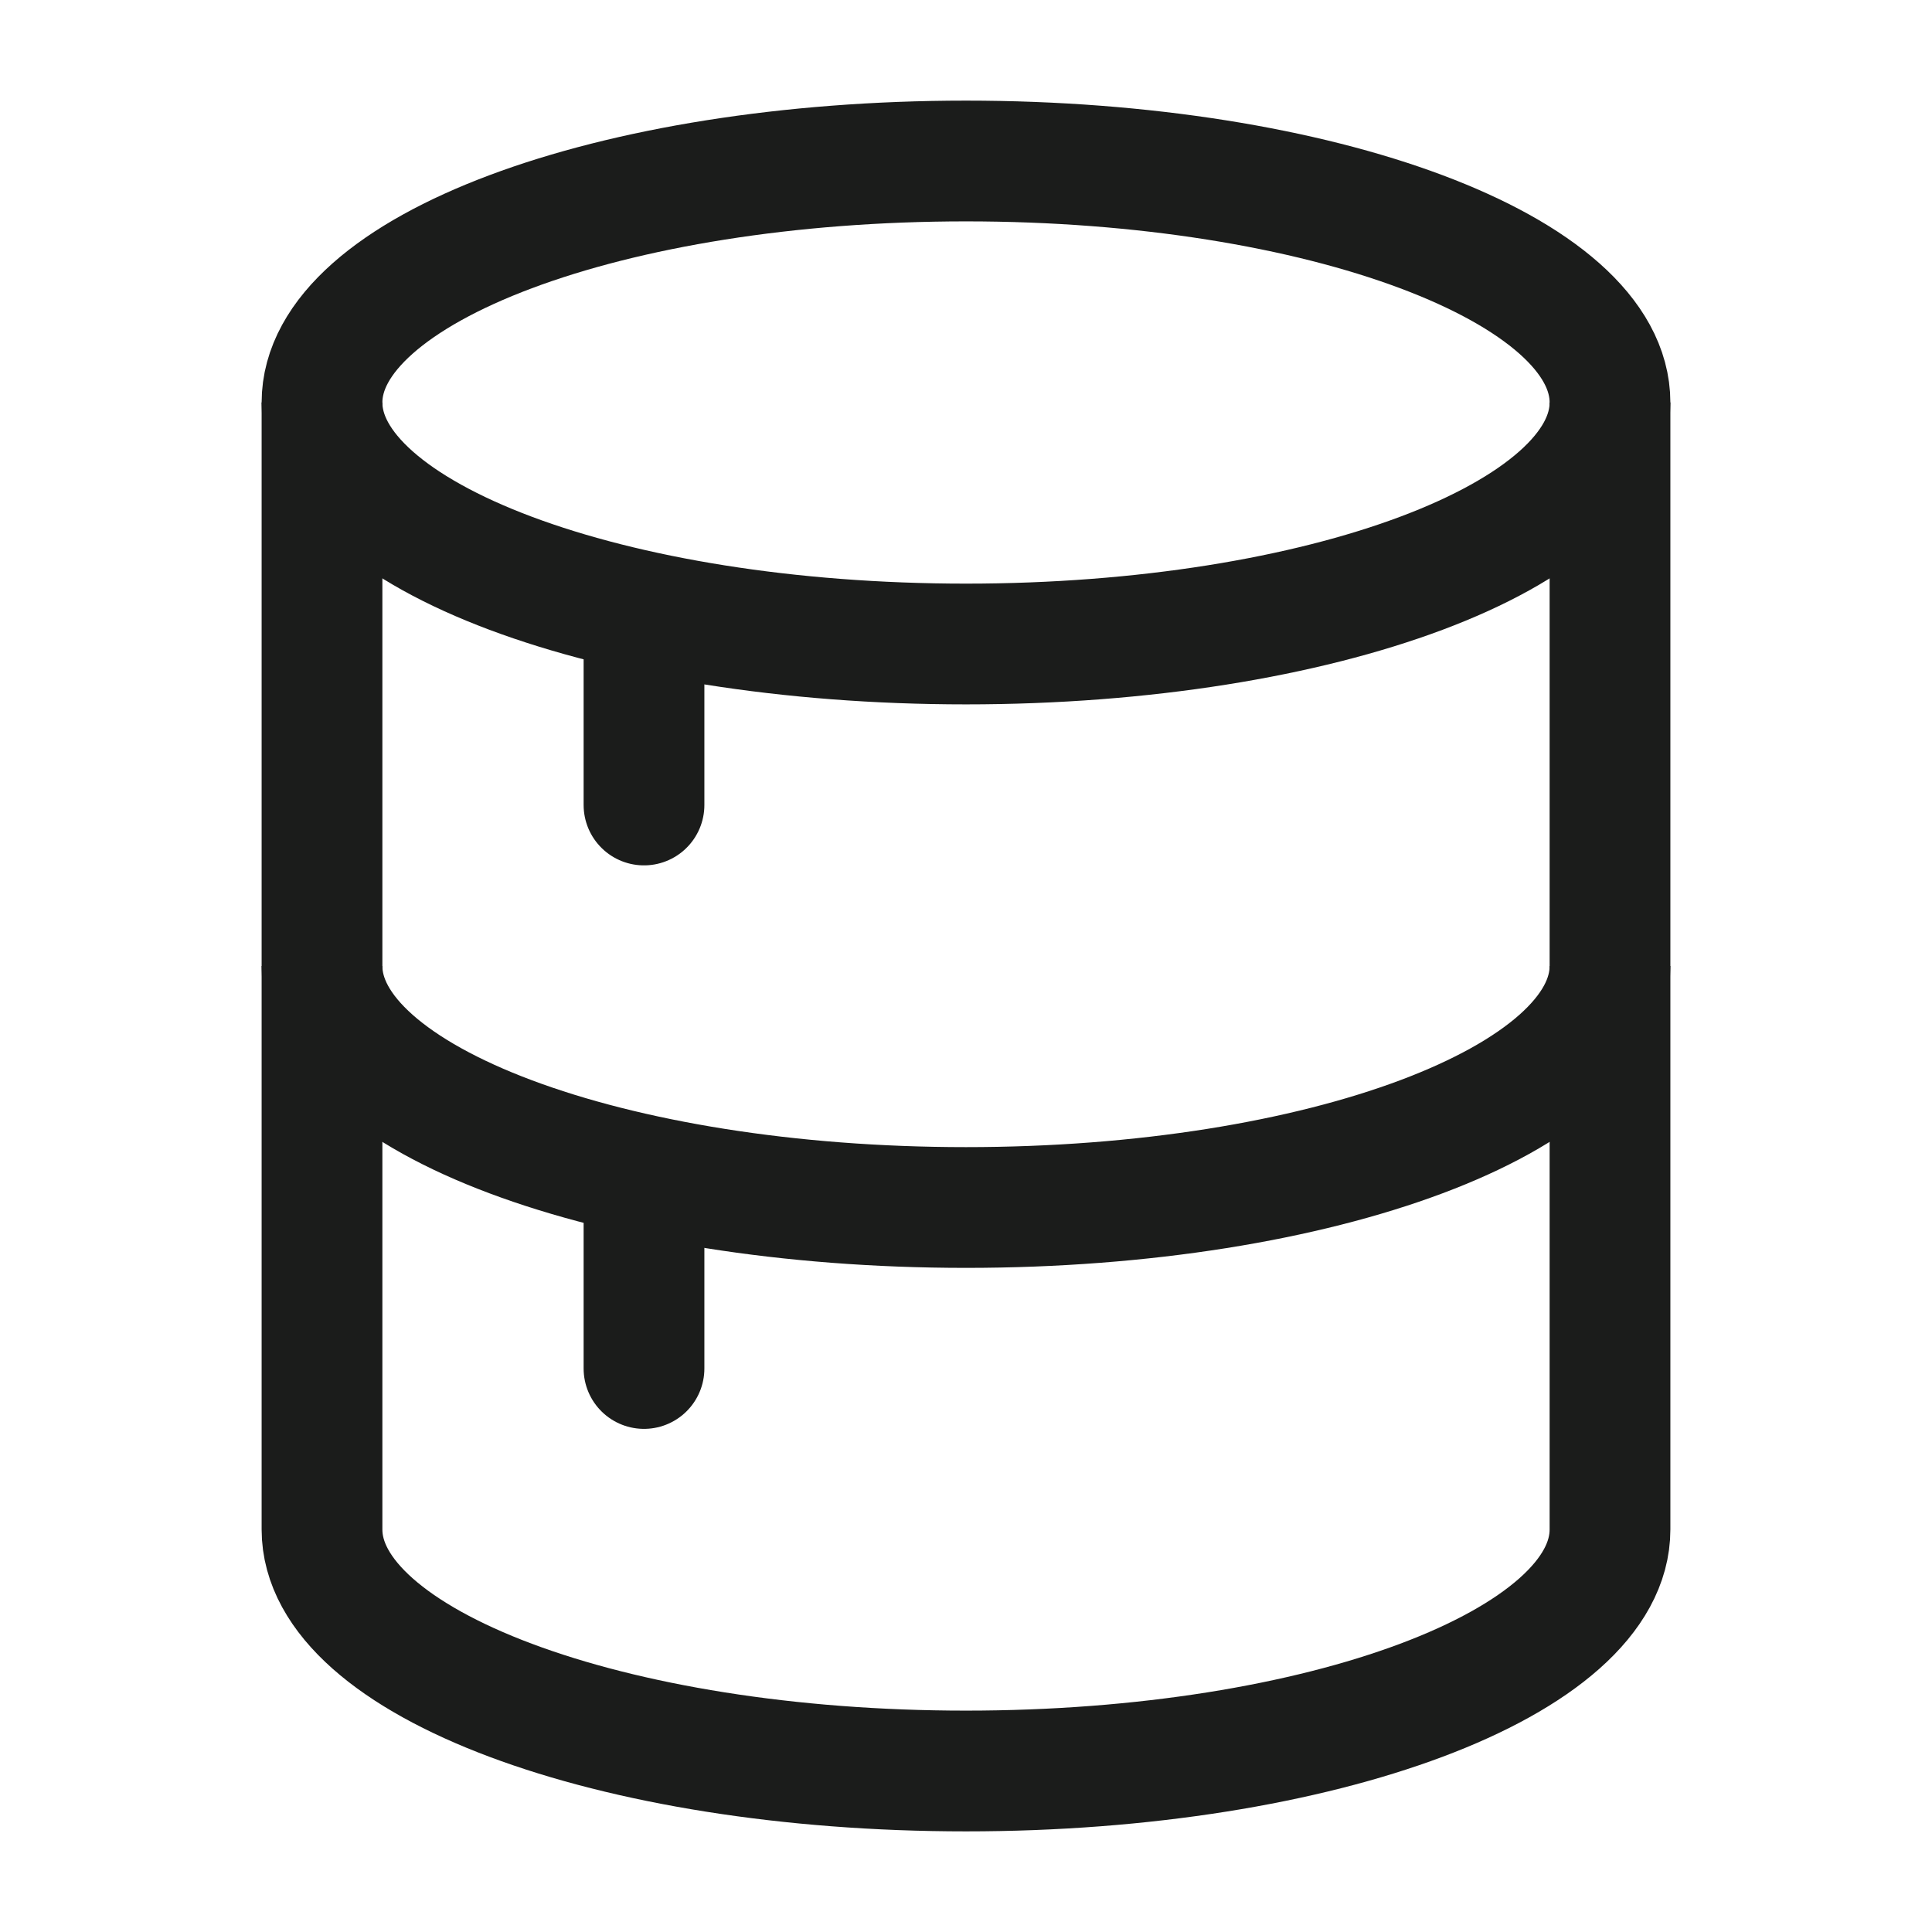 <svg xmlns="http://www.w3.org/2000/svg" width="24" height="24" fill="none" viewBox="0 0 24 24">
  <path stroke="#1B1C1B" stroke-width="1.5" d="M12 8c4.418 0 8-1.343 8-3s-3.582-3-8-3-8 1.343-8 3 3.582 3 8 3Zm8 4c0 1.657-3.582 3-8 3s-8-1.343-8-3"/>
  <path stroke="#1B1C1B" stroke-width="1.5" d="M20 5v14c0 1.657-3.582 3-8 3s-8-1.343-8-3V5"/>
  <path stroke="#1B1C1B" stroke-linecap="round" stroke-width="1.5" d="M8 8v2m0 5v2"/>
</svg>
